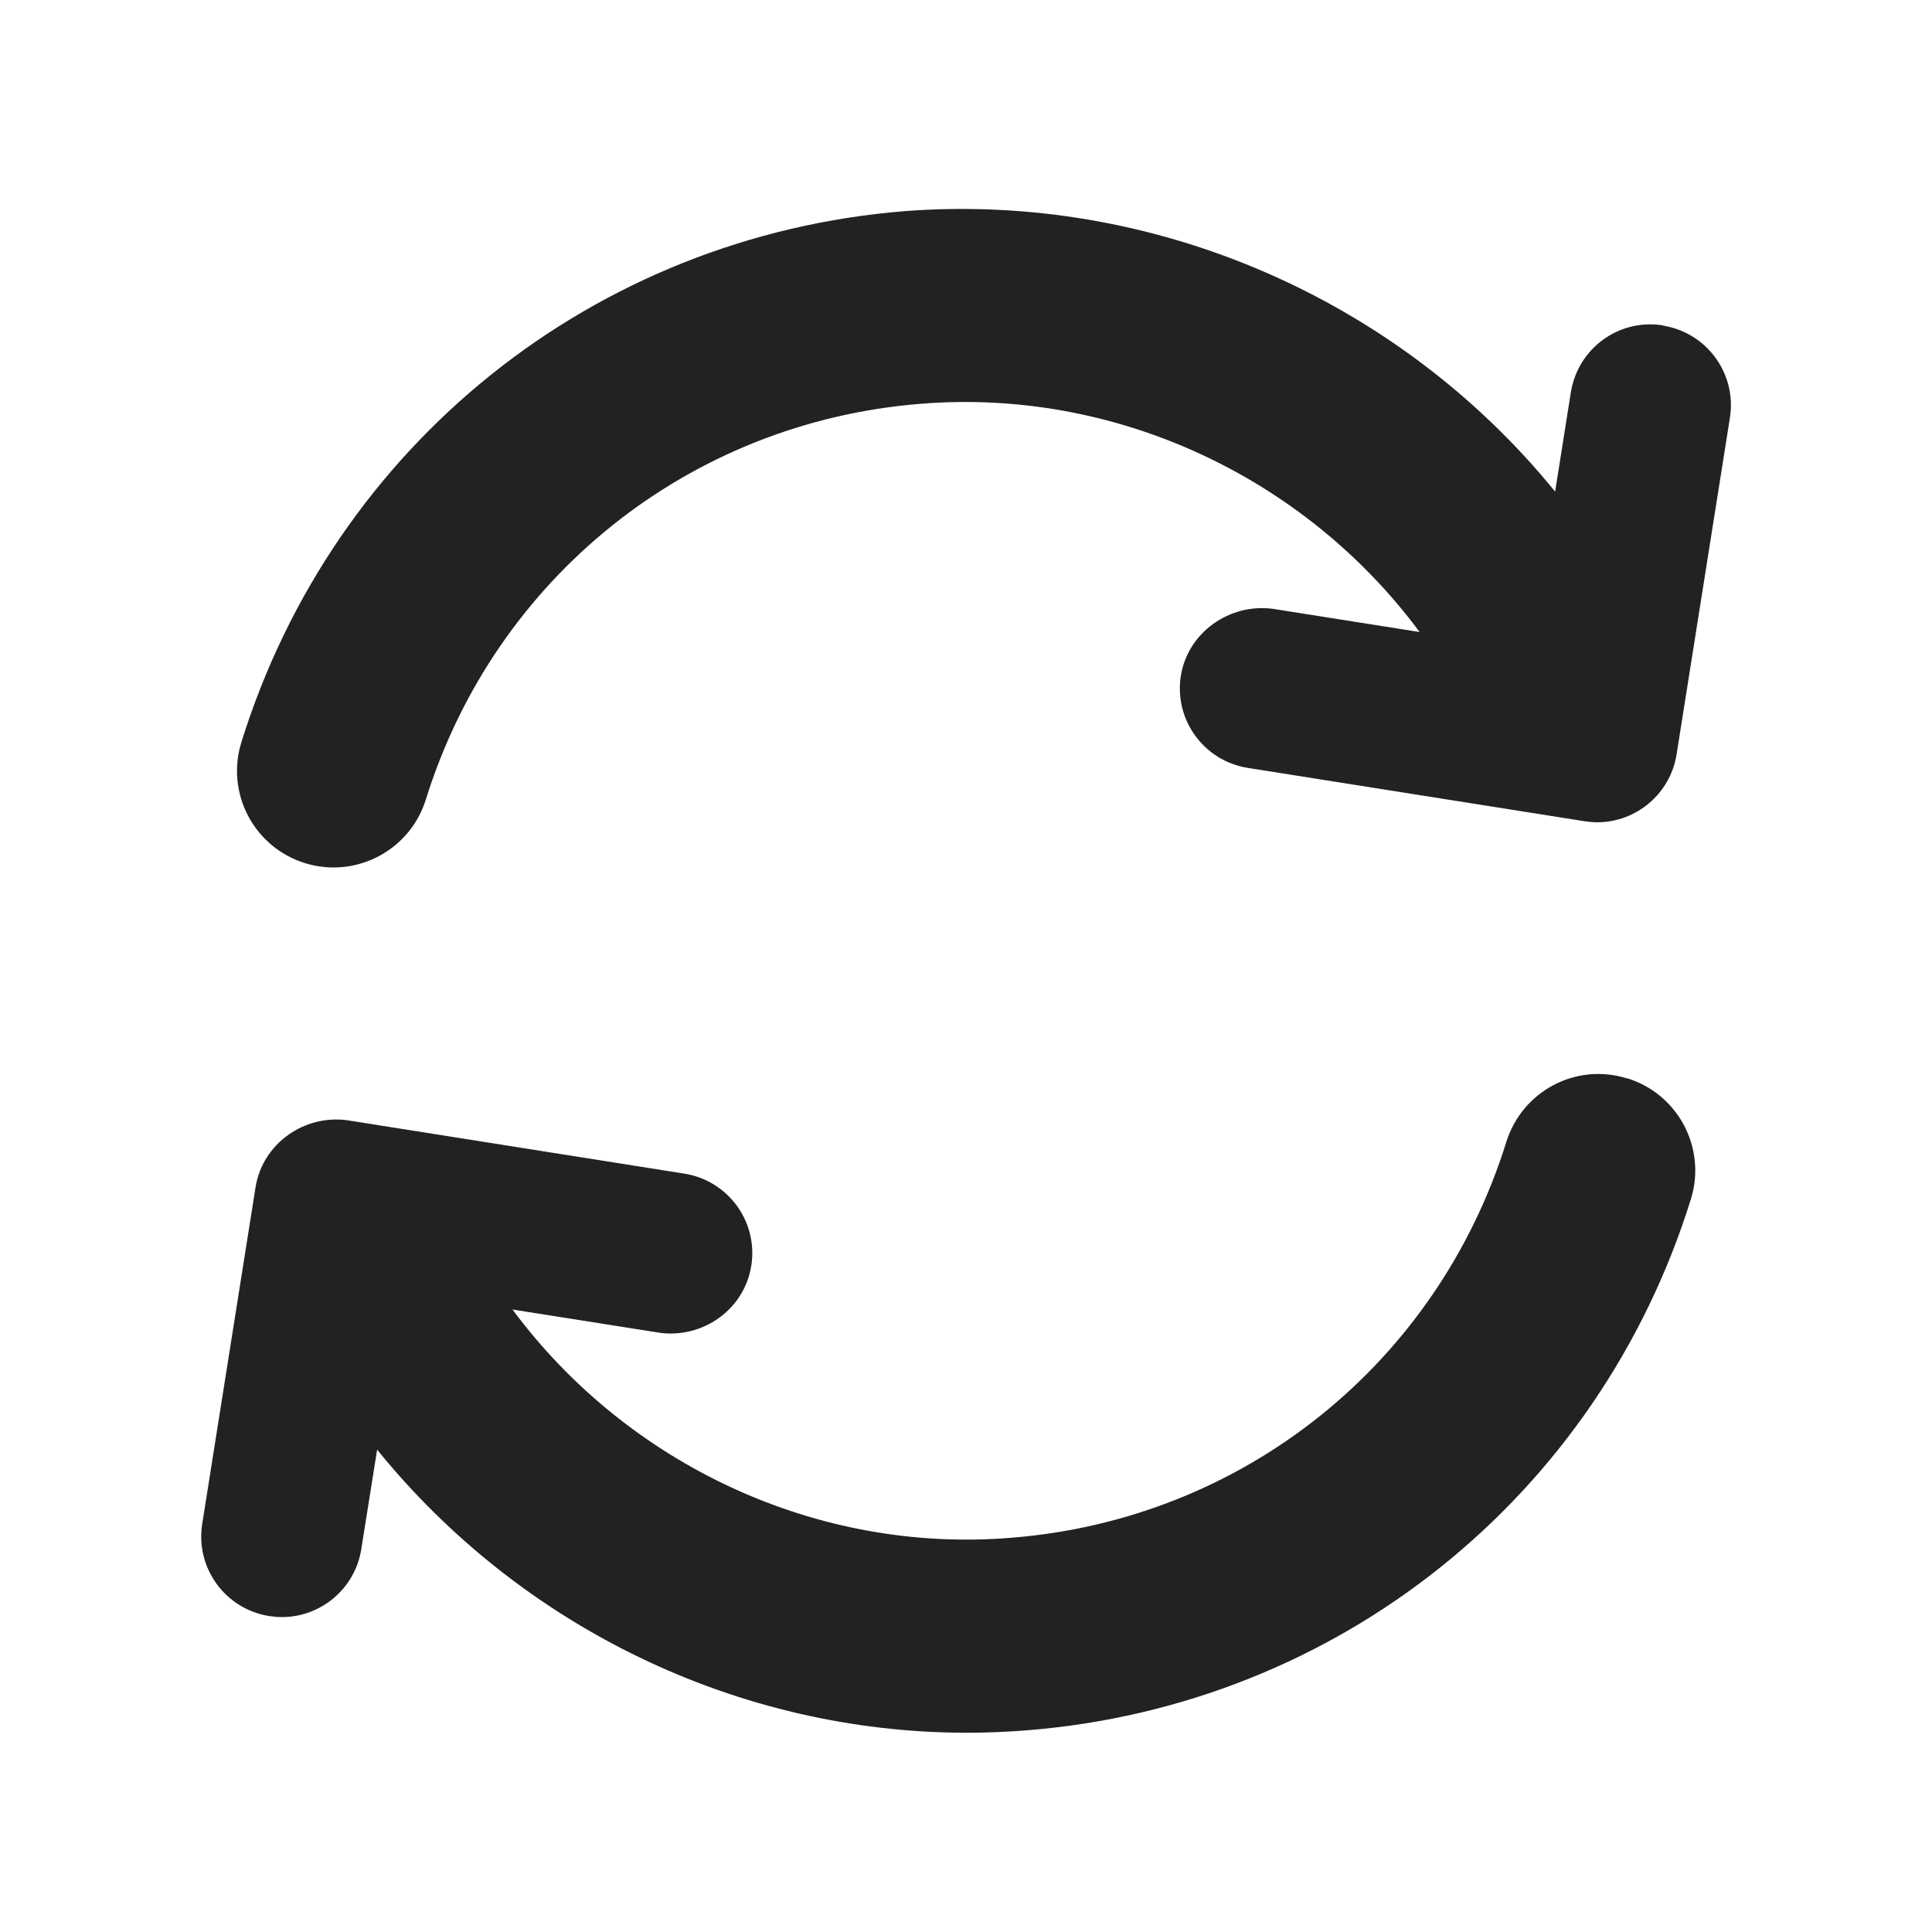 <?xml version="1.0" encoding="UTF-8"?>
<svg xmlns="http://www.w3.org/2000/svg" width="15" height="15" viewBox="0 0 15 15">
  <path d="M12.911,2.526c-.343-.054-.66.179-.715.52l-.122.771c-1.213-1.493-3.111-2.325-5.047-2.178-2.41.193-4.434,1.812-5.153,4.124-.123.395.098.815.493.938.074.023.149.034.223.034.319,0,.616-.206.716-.527.537-1.723,2.045-2.93,3.842-3.073,1.511-.122,2.979.566,3.874,1.772l-1.139-.18c-.332-.045-.66.179-.715.52-.054.341.179.661.52.715l2.614.414c.033.005.065.008.099.008.302,0,.567-.22.616-.527l.414-2.614c.054-.341-.179-.661-.52-.715Z" fill="#222"/>
  <path d="M12.633,8.373c-.398-.125-.815.099-.938.493-.537,1.723-2.045,2.93-3.842,3.073-1.506.125-2.979-.565-3.874-1.772l1.139.18c.335.048.661-.178.715-.52.054-.341-.179-.661-.52-.715l-2.614-.414c-.334-.047-.66.178-.715.52l-.414,2.614c-.054.341.179.661.52.715.033.005.066.008.099.008.302,0,.567-.22.616-.527l.123-.773c1.114,1.375,2.8,2.198,4.581,2.198.155,0,.311-.007.466-.019,2.41-.193,4.434-1.812,5.153-4.124.123-.395-.098-.815-.493-.938Z" fill="#222"/>
</svg>